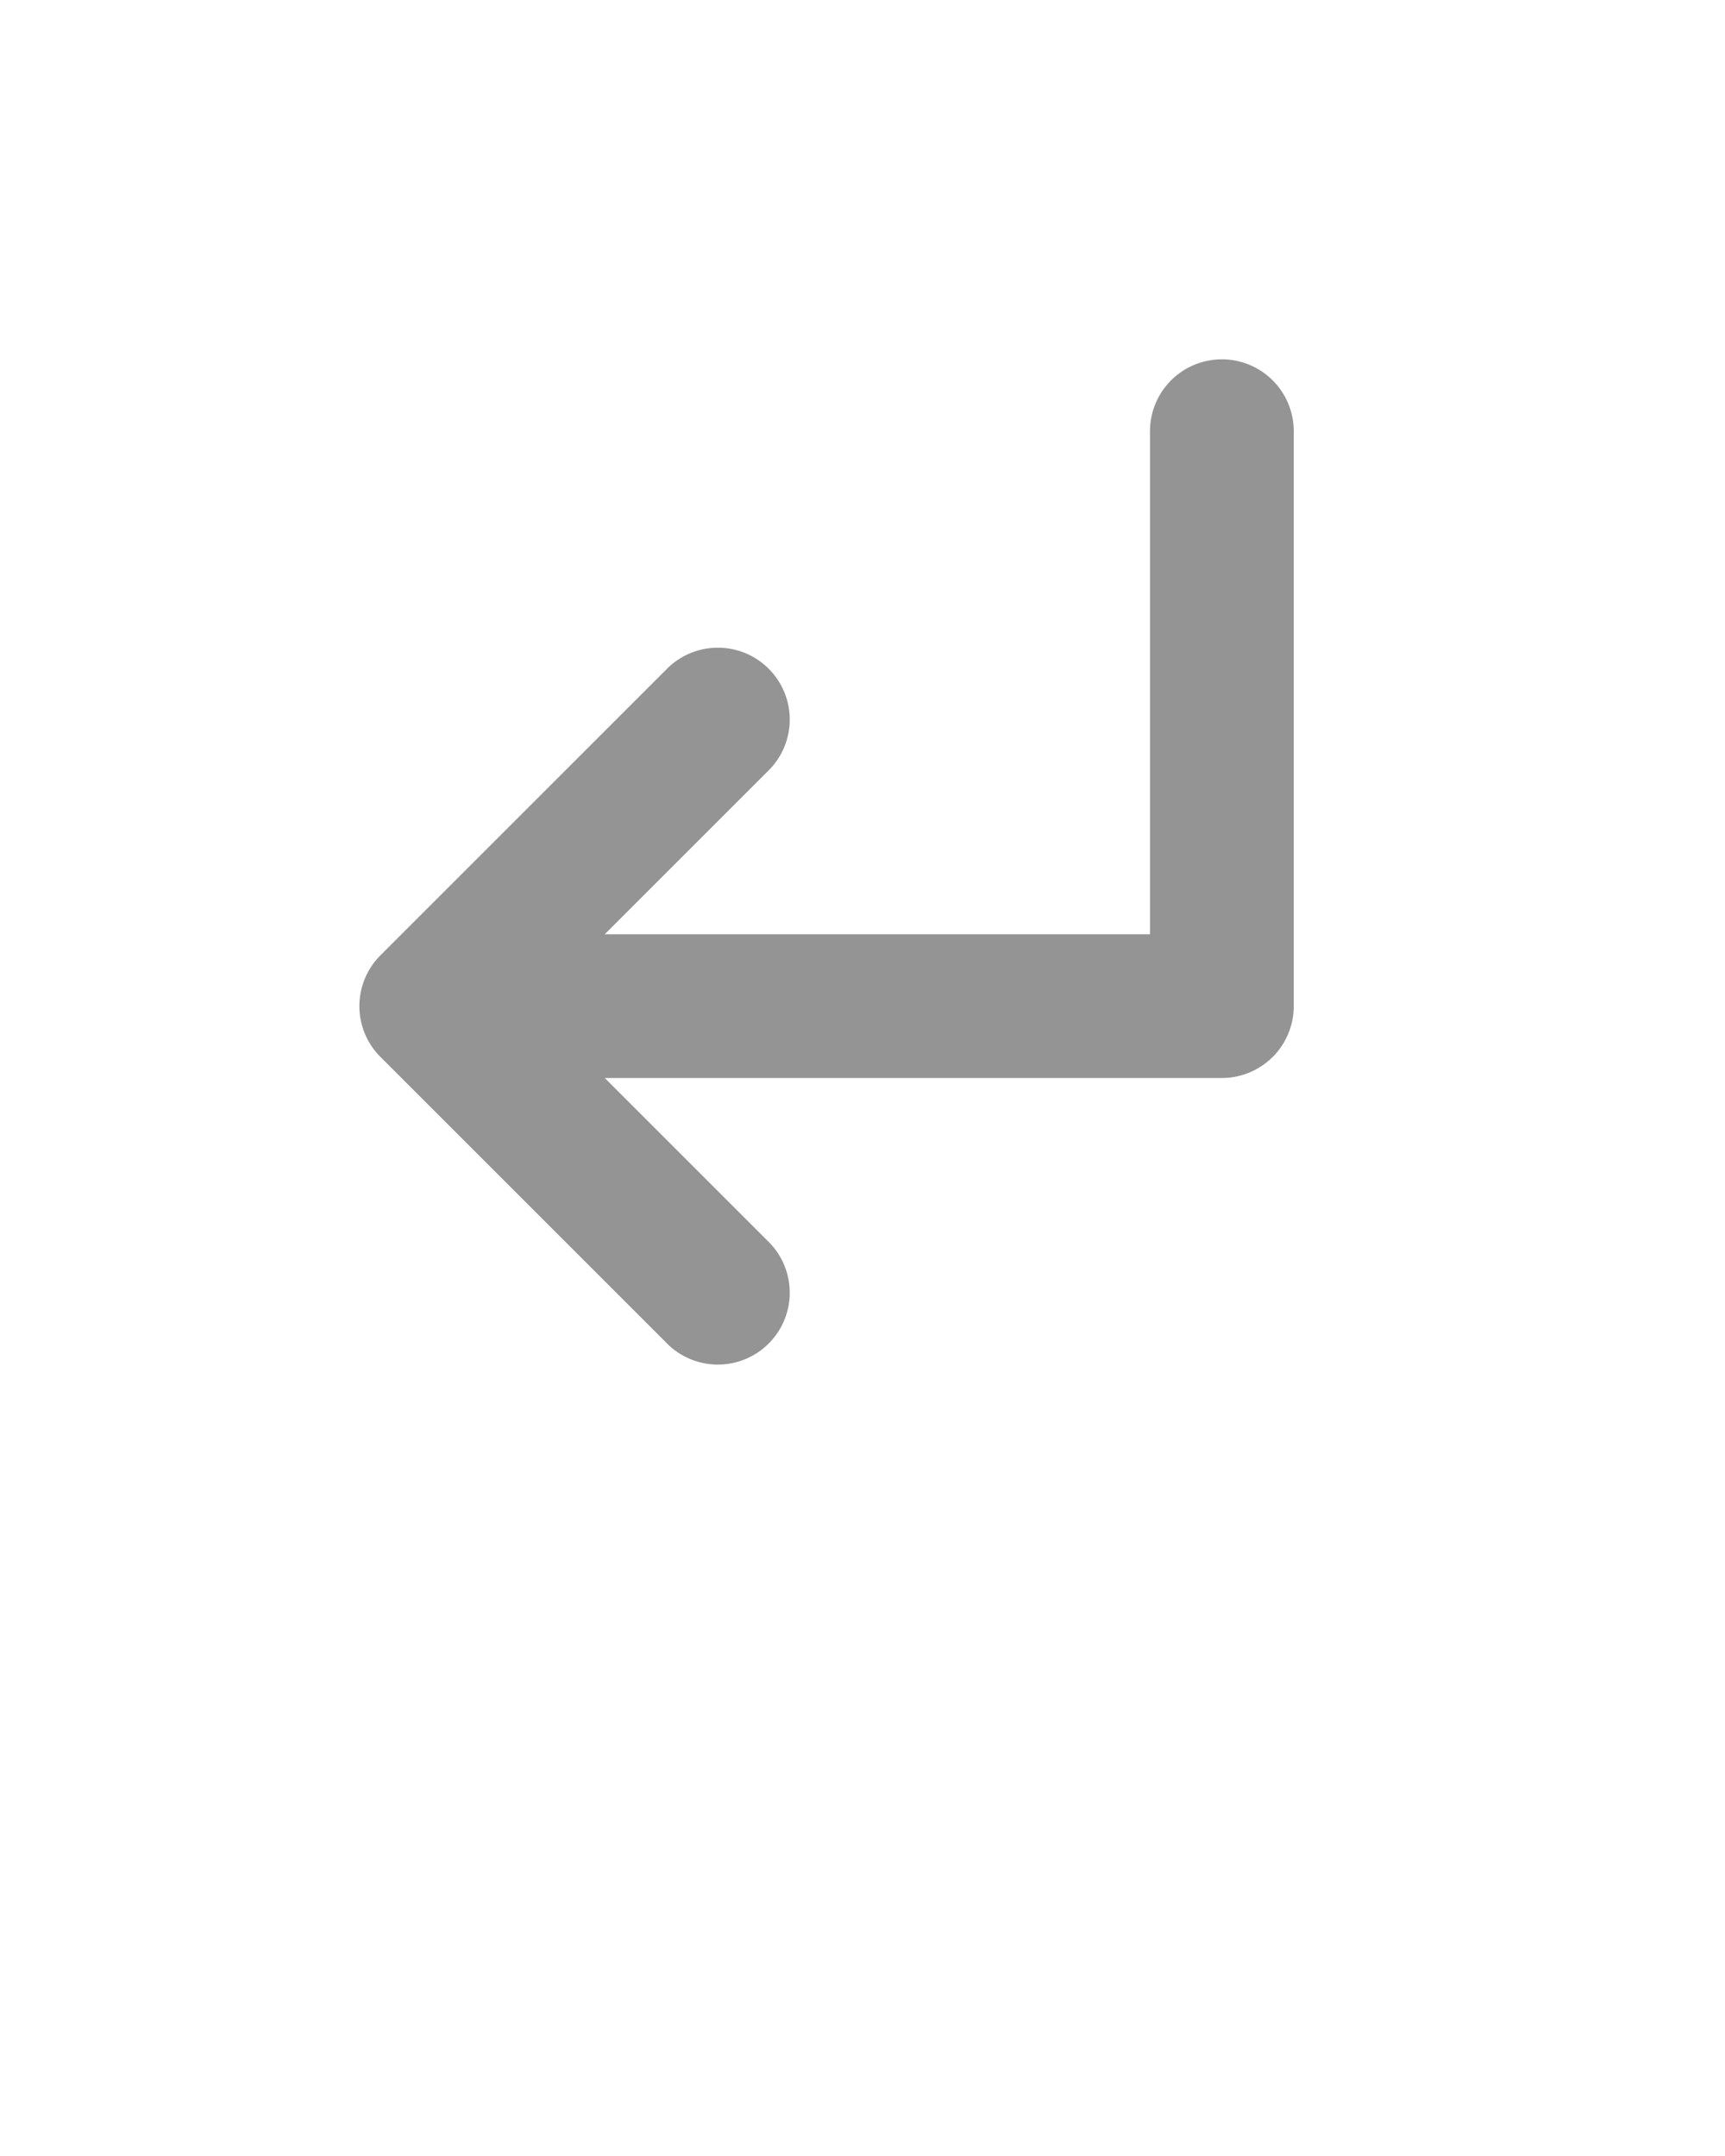 <svg xmlns="http://www.w3.org/2000/svg" viewBox="0 0 24 30" x="0px" y="0px">
    <g><path fill="#949494" d="M17,5a1.0 1,0,0,0-1,1v7H8.414l2.293-2.293A1.0 1,0,0,0,9.293,9.293l-4,4a1.0 1,0,0,0,0,1.414l4,4A1.0 1,0,0,0,10.707,17.293L8.414,15H17a1.0 1,0,0,0,1-1V6A1.0 1,0,0,0,17,5Z"/></g>
</svg>